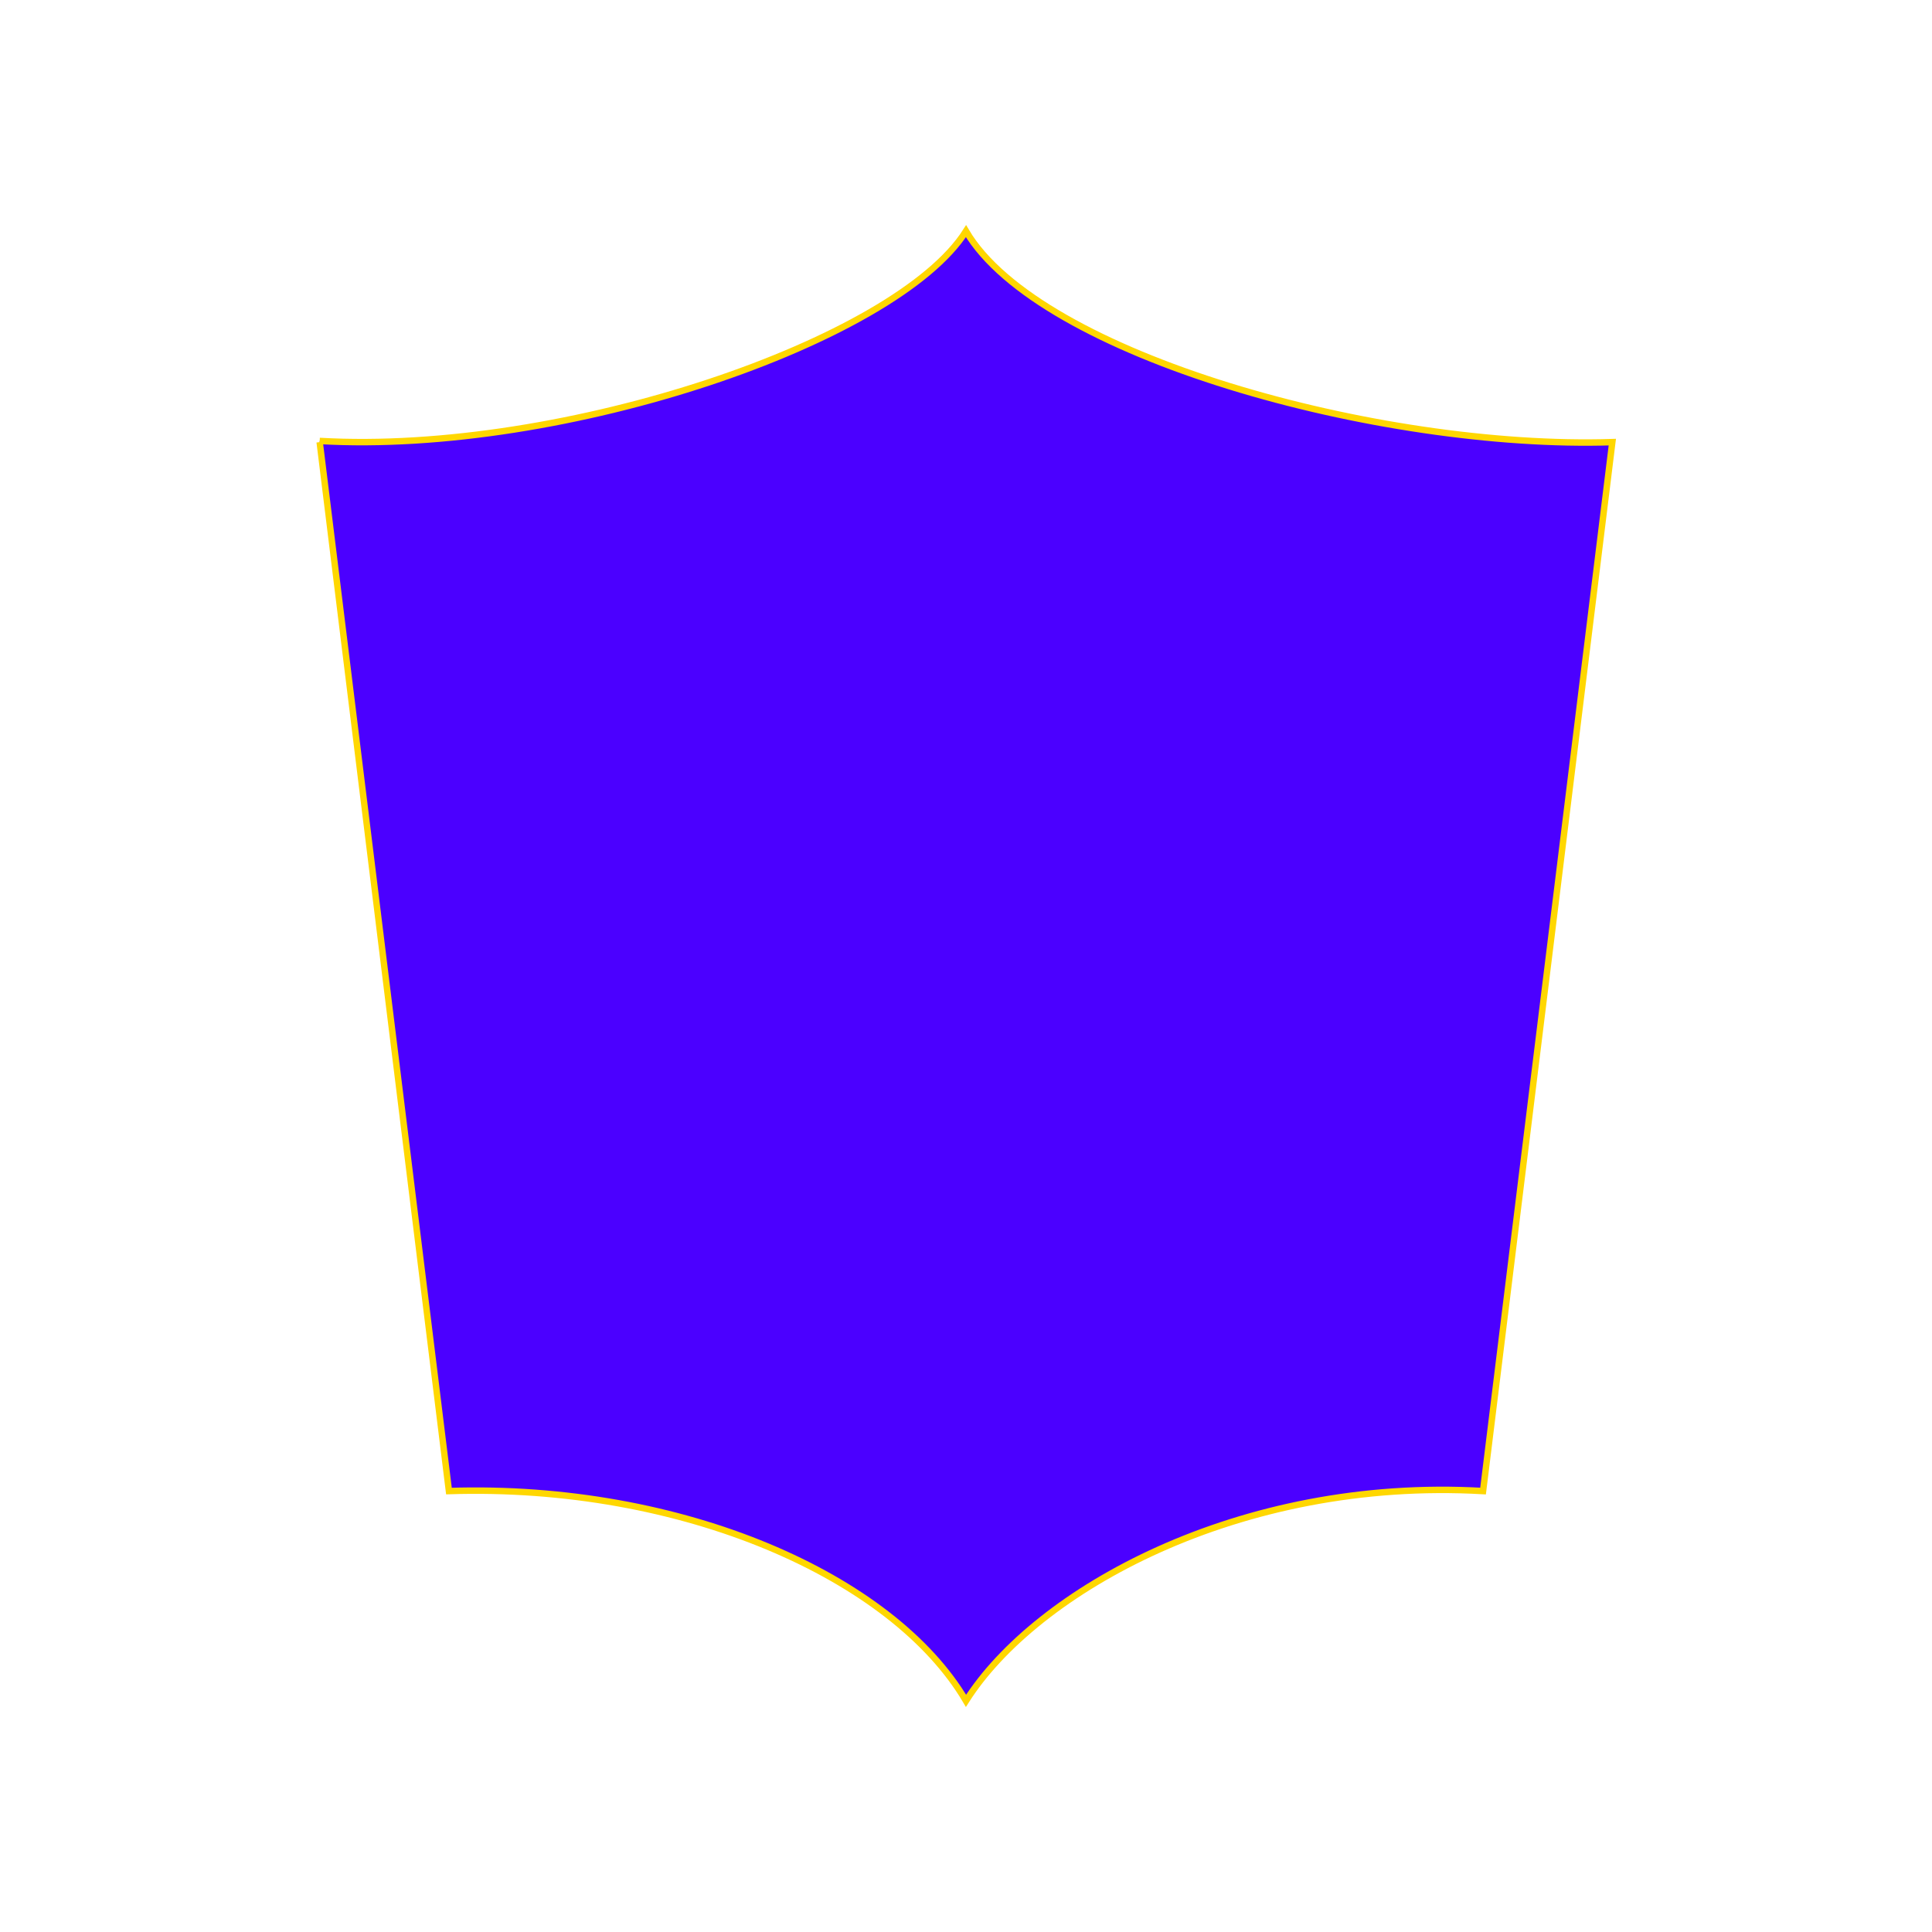<svg id="eYLo0Ecr7aT1" xmlns="http://www.w3.org/2000/svg" xmlns:xlink="http://www.w3.org/1999/xlink" viewBox="0 0 300 300" shape-rendering="geometricPrecision" text-rendering="geometricPrecision"><path d="M150,112.999l20.072,162.876c36.25-1.17,68.923,13.277,80.289,32.575c10.838-17.089,42.384-34.75,80.289-32.575l20.072-162.876c-36.25,1.17-88.995-13.459-100.361-32.757-10.838,17.089-62.456,34.75-100.361,32.575" transform="translate(-100.361-44.346)" fill="#4b00ff" stroke="#ffd700"/><path d="" transform="translate(-46.305 4.879)" fill="none" stroke="#3f5787" stroke-width="0.6"/></svg>
